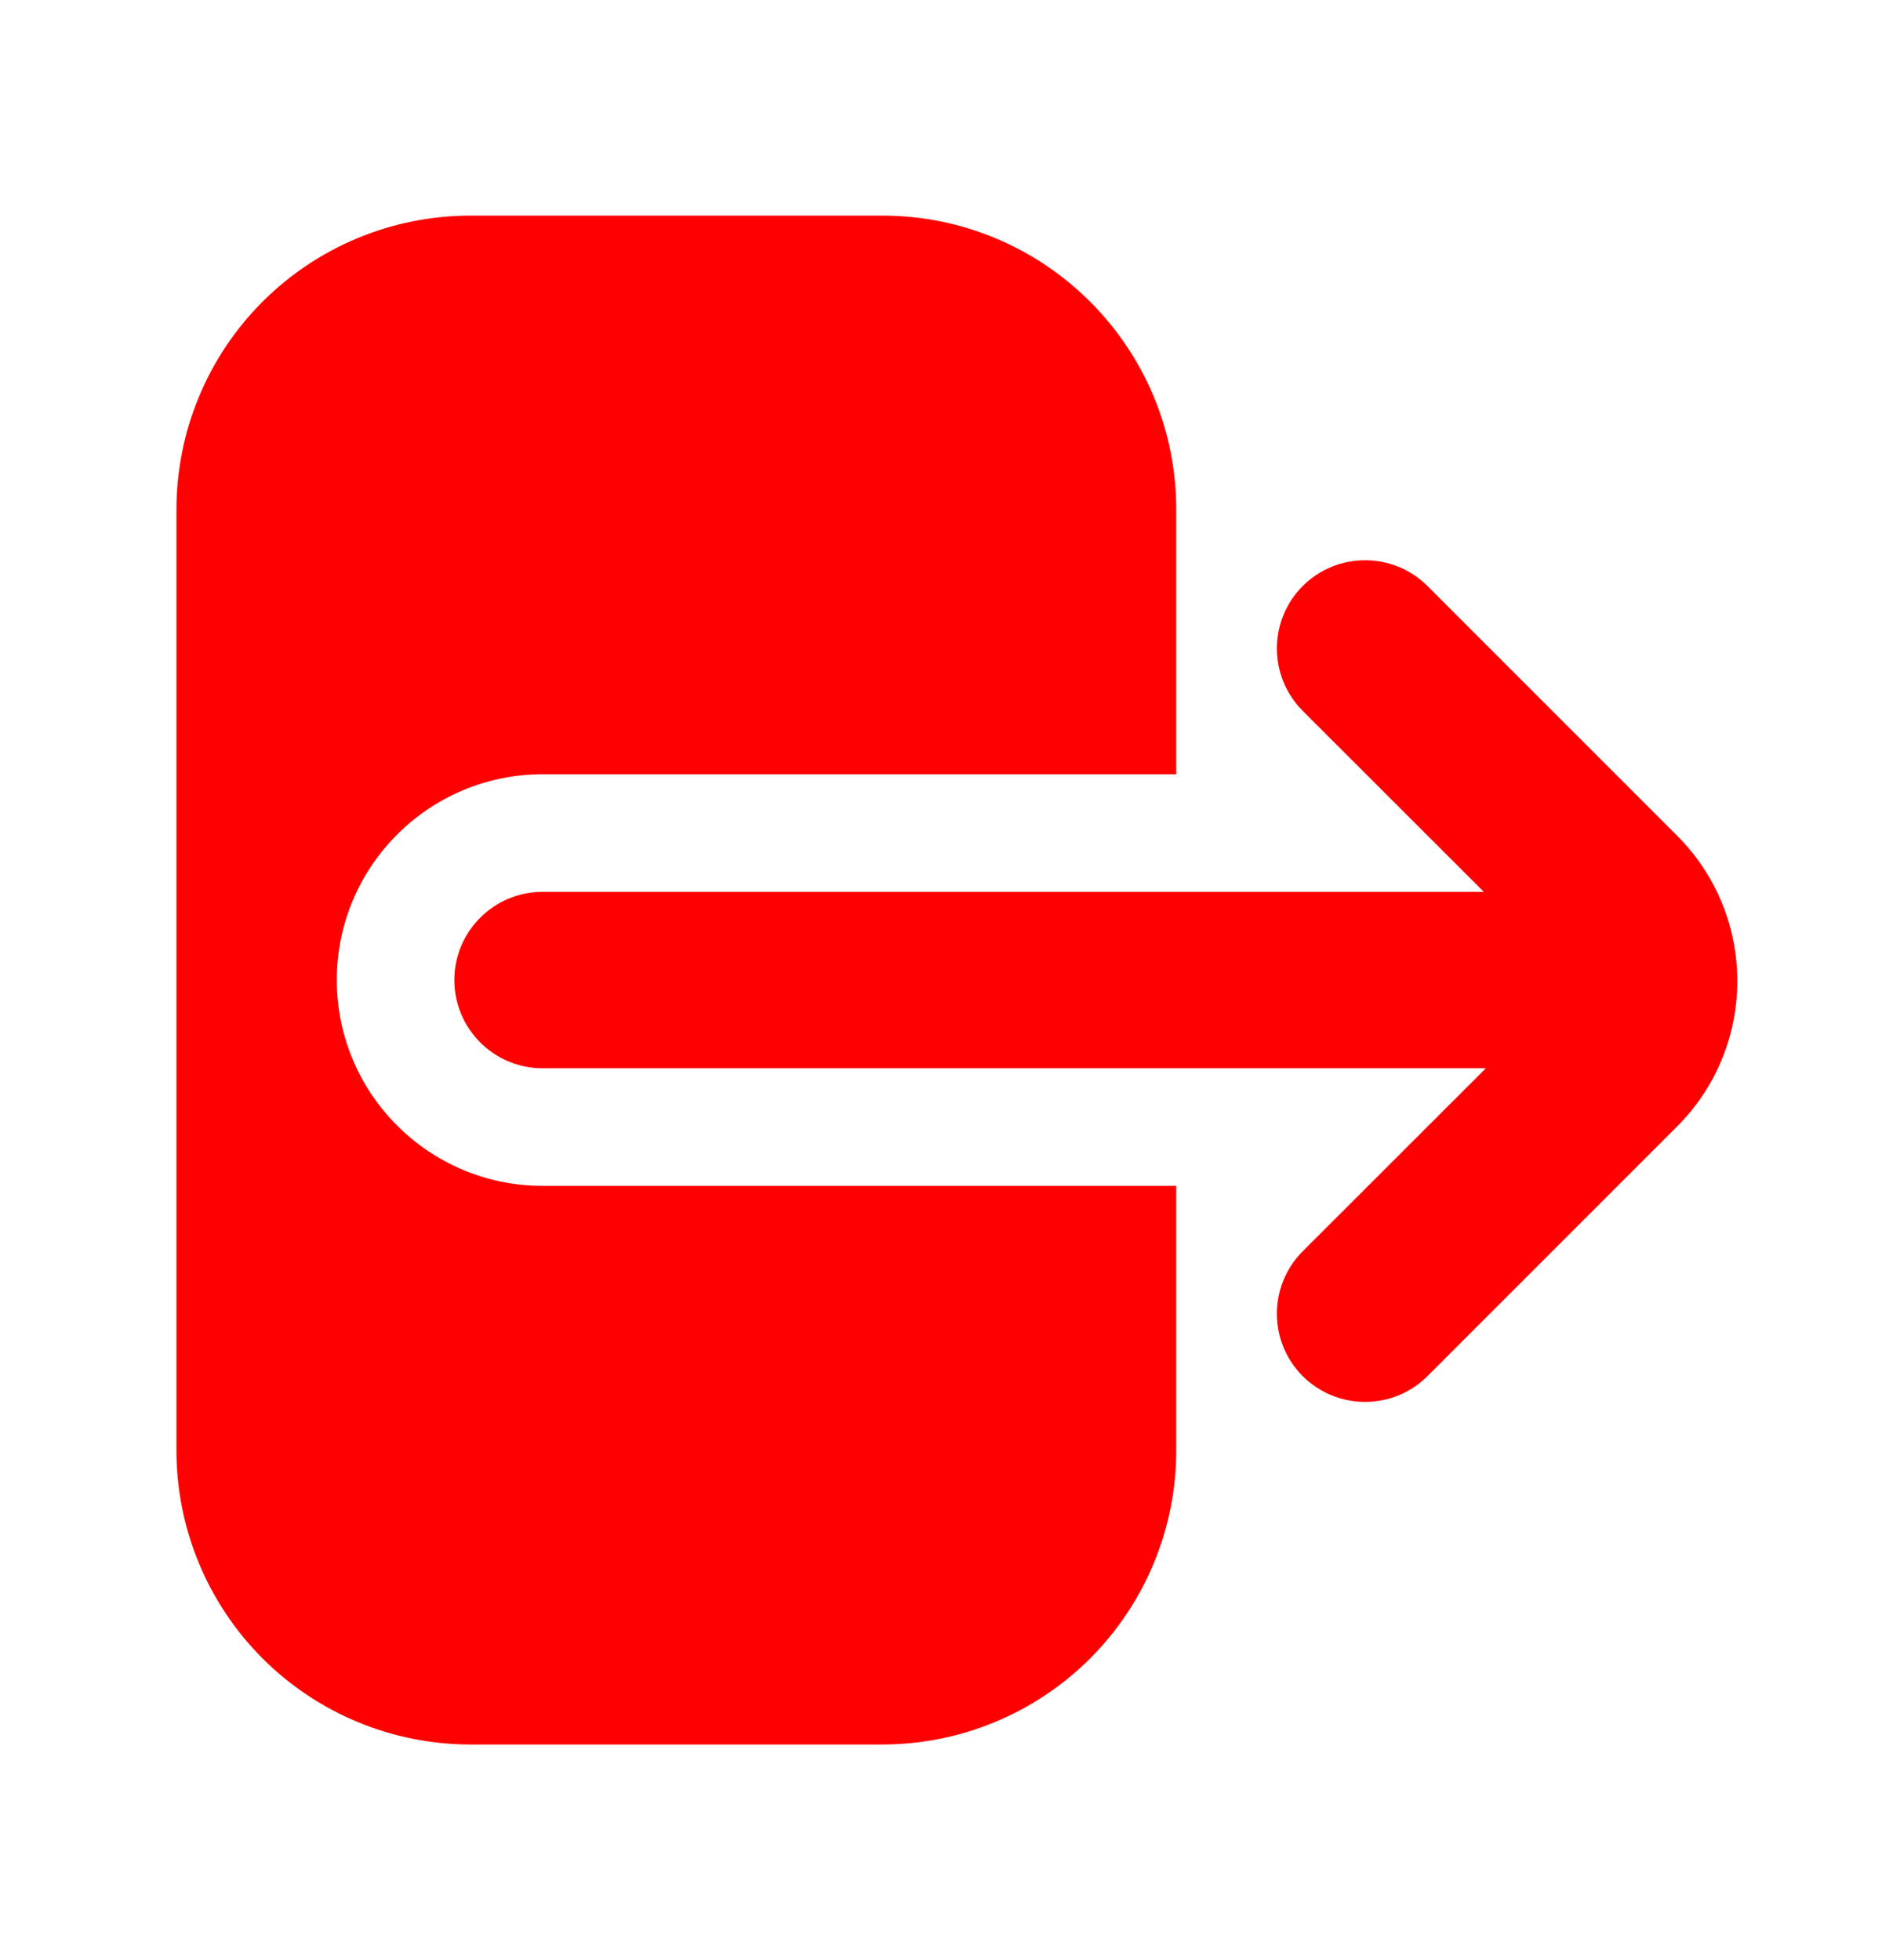 <svg width="24" height="25" viewBox="0 0 24 25" fill="none" xmlns="http://www.w3.org/2000/svg">
<path fill-rule="evenodd" clip-rule="evenodd" d="M18.922 11.375H6.919C6.298 11.375 5.794 11.879 5.794 12.5C5.794 13.121 6.298 13.625 6.919 13.625H18.948L16.612 15.96C16.174 16.399 16.174 17.112 16.612 17.551C17.052 17.99 17.764 17.99 18.204 17.551C18.204 17.551 20.129 15.626 21.385 14.369C22.411 13.344 22.411 11.682 21.385 10.657L18.204 7.475C17.764 7.036 17.052 7.036 16.612 7.475C16.174 7.914 16.174 8.627 16.612 9.066L18.922 11.375Z" fill="#FF0000"/>
<path fill-rule="evenodd" clip-rule="evenodd" d="M15 18.5V15.125H6.92C5.471 15.125 4.295 13.949 4.295 12.5C4.295 11.051 5.471 9.875 6.92 9.875H15V6.5C15 4.429 13.321 2.75 11.25 2.75C9.626 2.75 7.625 2.75 6 2.75C5.005 2.75 4.051 3.145 3.348 3.848C2.645 4.551 2.25 5.505 2.25 6.5C2.25 9.829 2.25 15.171 2.25 18.5C2.25 19.494 2.645 20.448 3.348 21.152C4.051 21.855 5.005 22.25 6 22.25C7.625 22.25 9.626 22.25 11.25 22.25C12.245 22.25 13.198 21.855 13.902 21.152C14.605 20.448 15 19.494 15 18.5Z" fill="#FF0000"/>
</svg>
